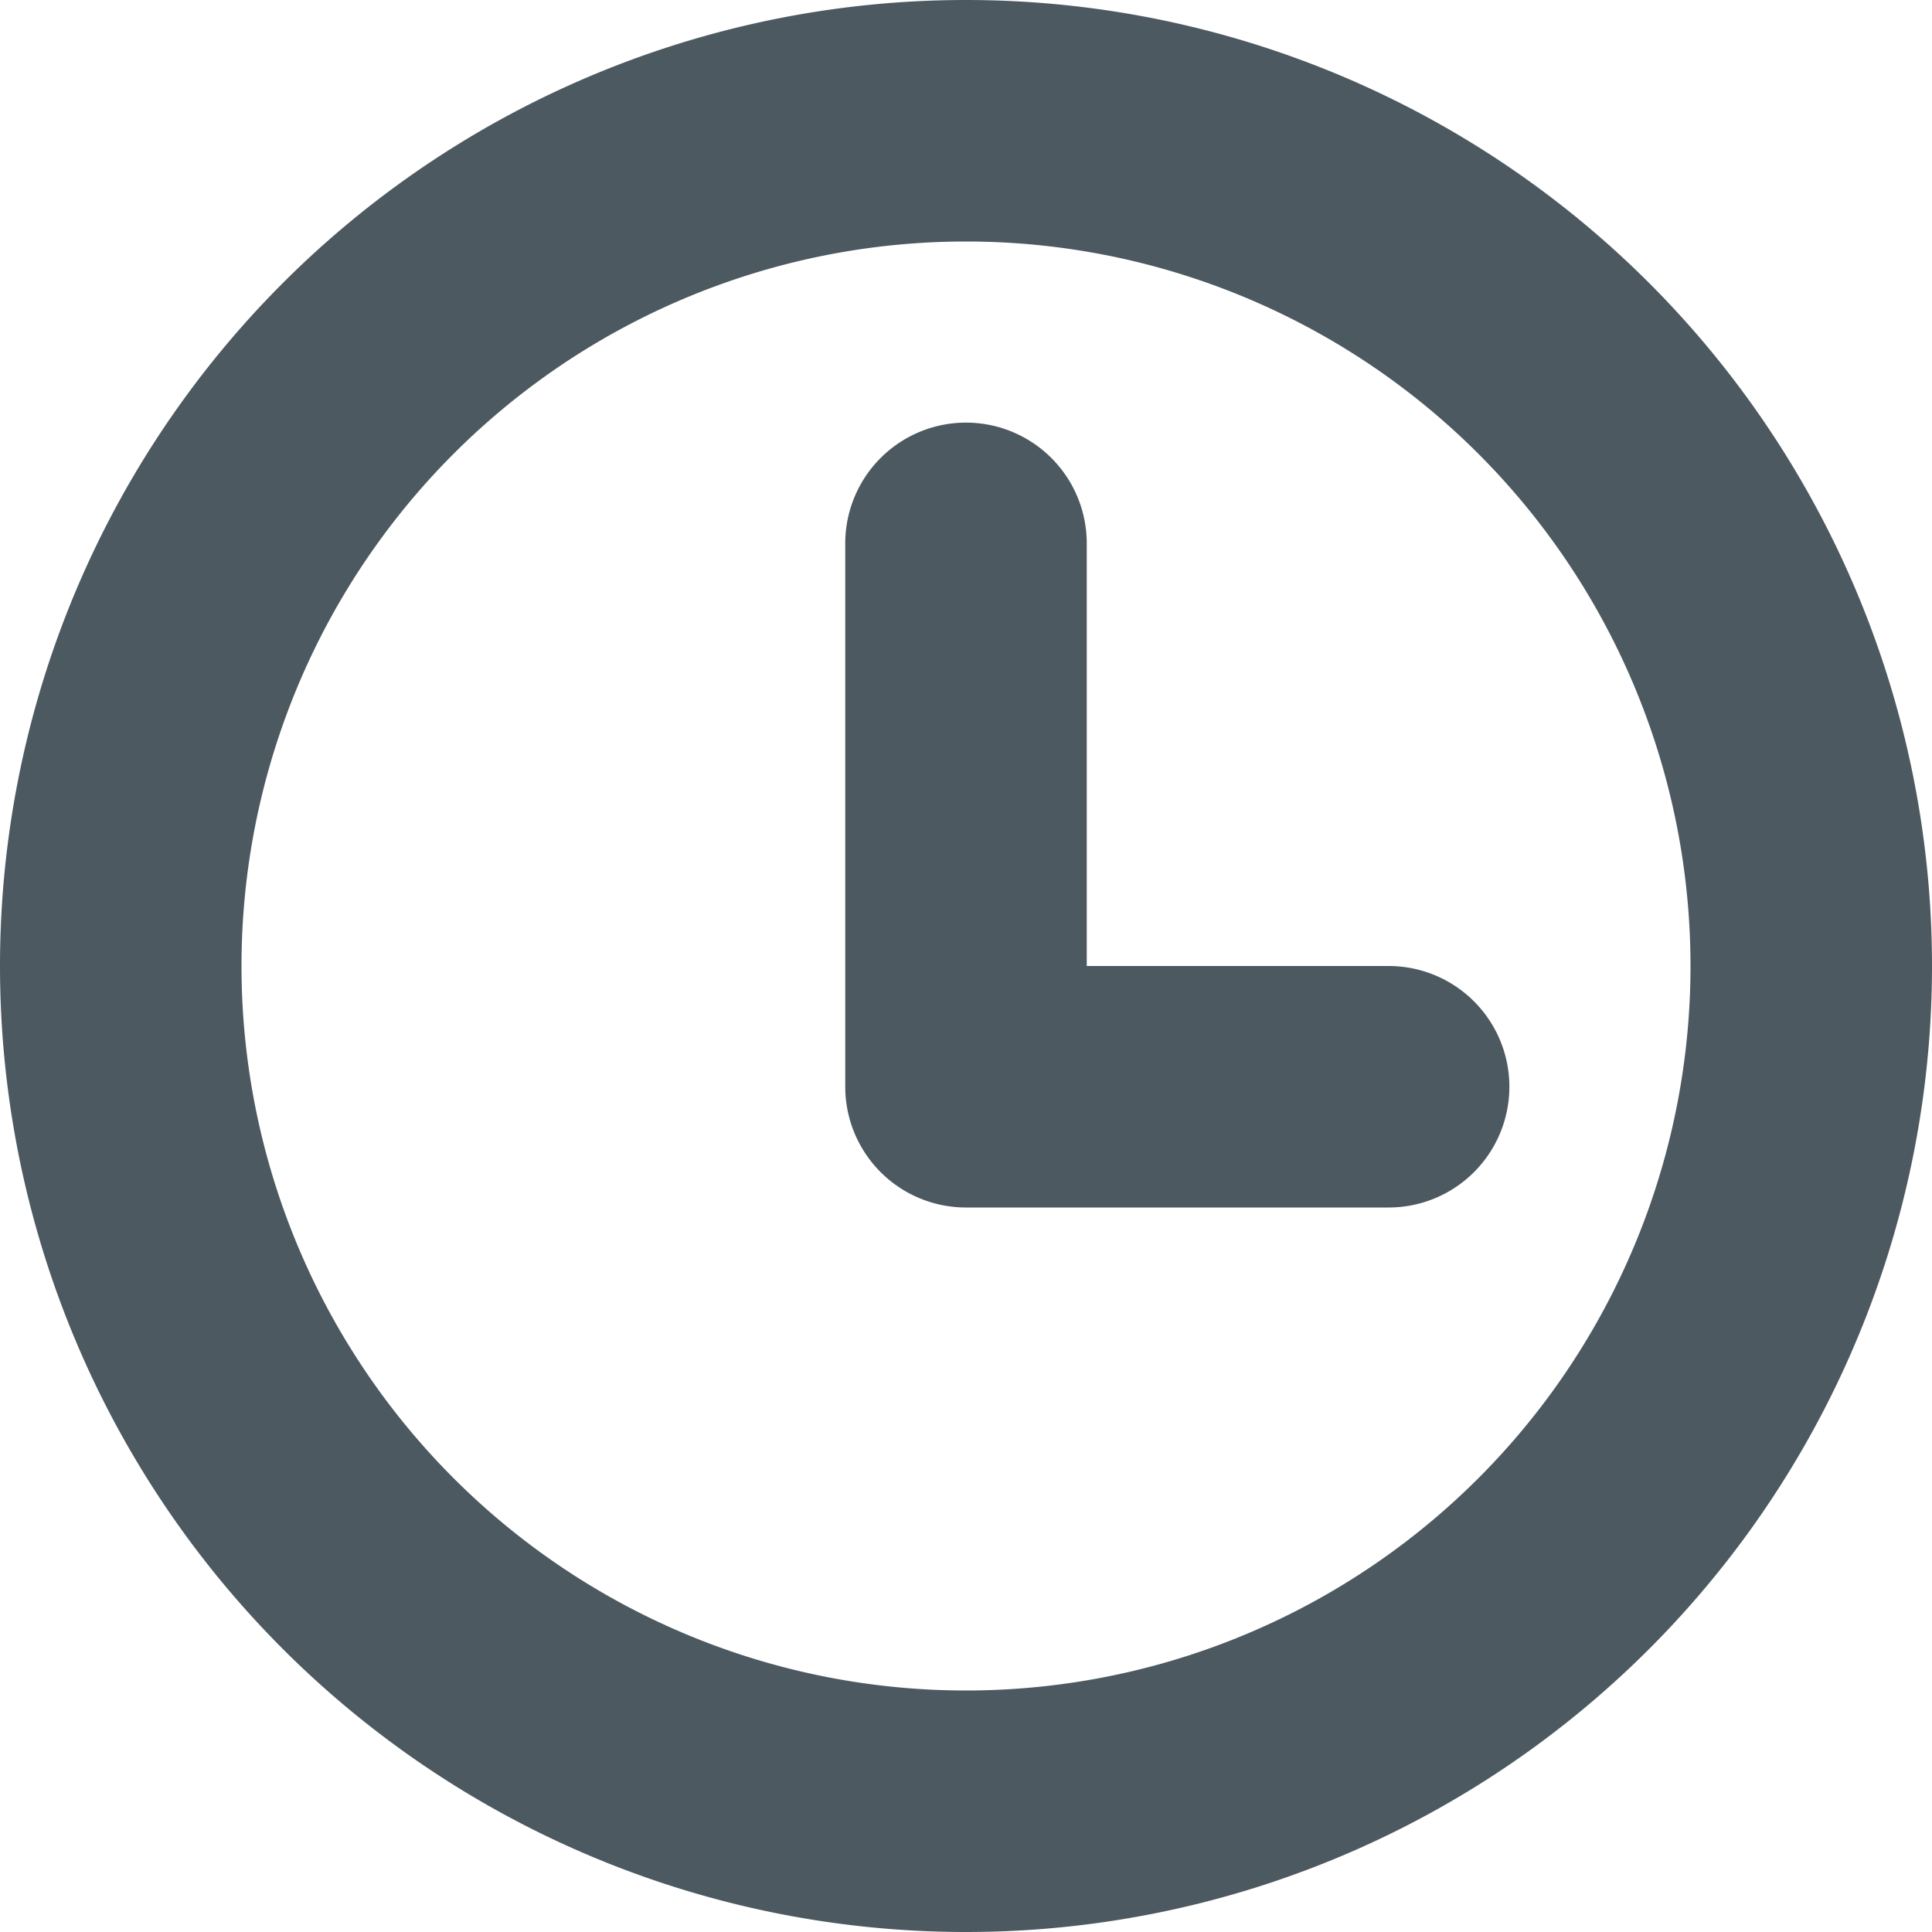 <svg width="16" height="16" fill="none" xmlns="http://www.w3.org/2000/svg"><path fill-rule="evenodd" clip-rule="evenodd" d="M14 8A6 6 0 112 8a6 6 0 0112 0zm2 0A8 8 0 110 8a8 8 0 0116 0zM9 4.5a1 1 0 10-2 0V9a1 1 0 001 1h3.5a1 1 0 100-2H9V4.5z" fill="#4D5960"/></svg>